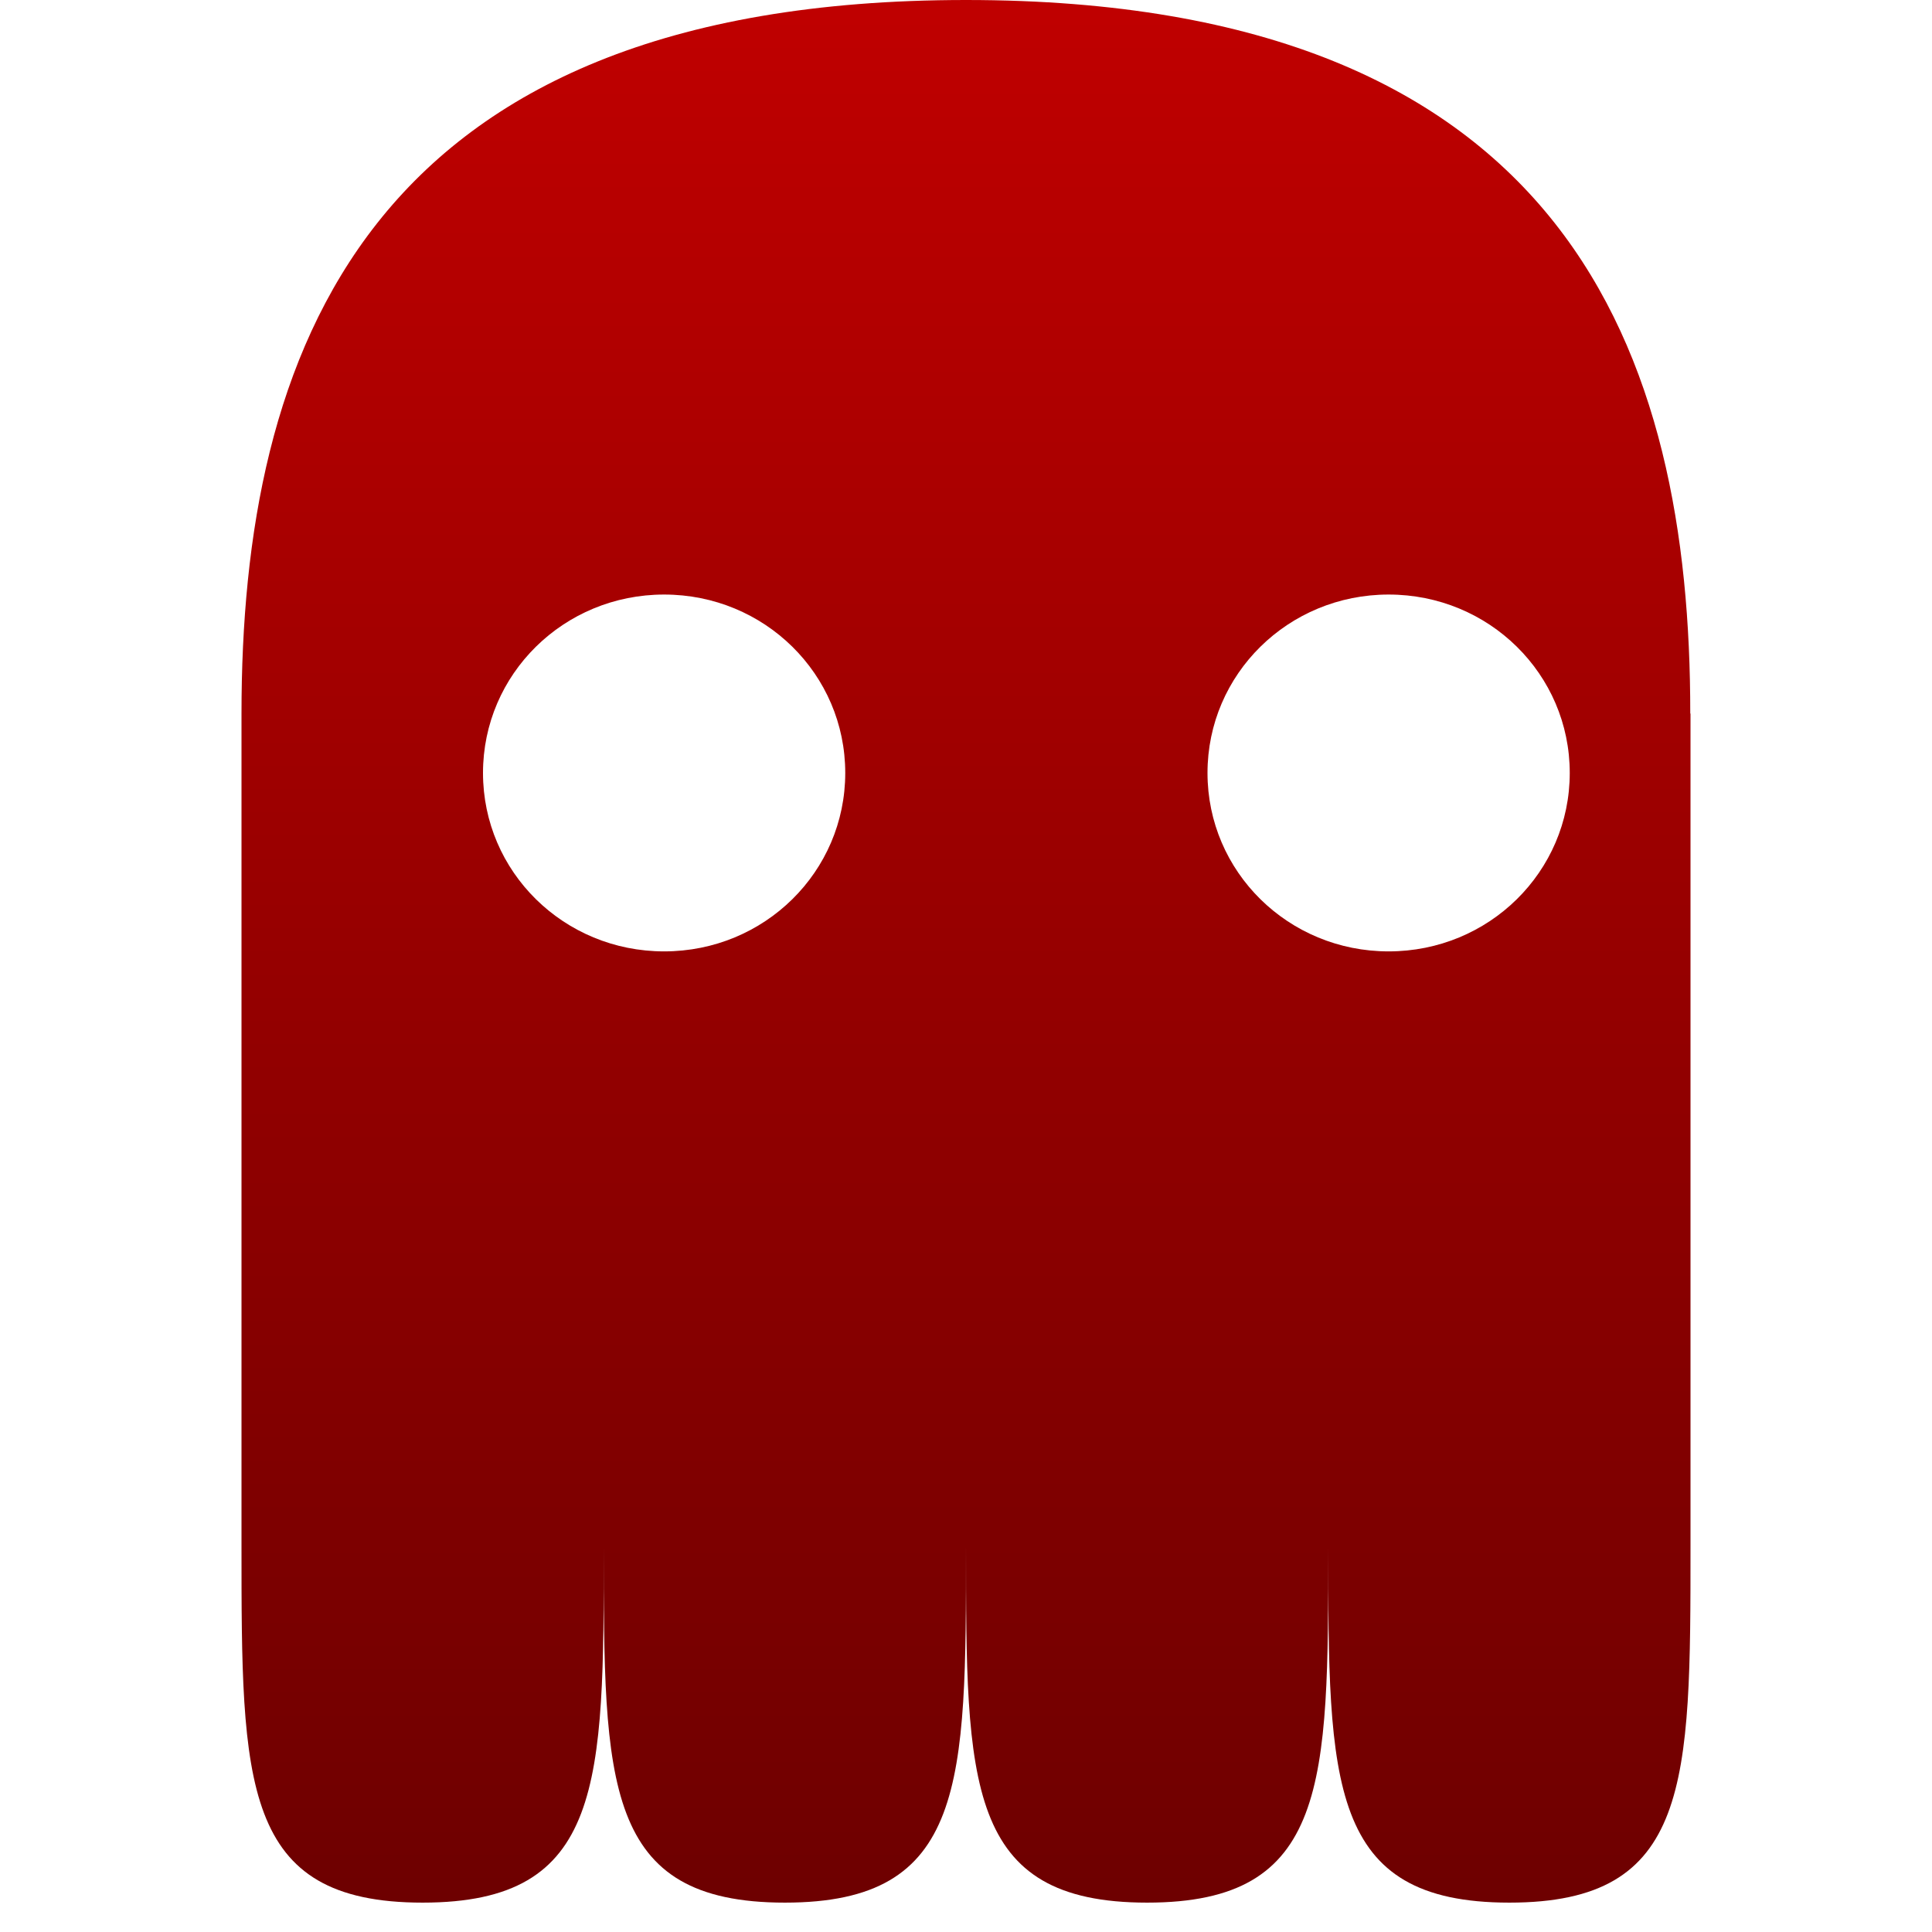 <svg xmlns="http://www.w3.org/2000/svg" xmlns:xlink="http://www.w3.org/1999/xlink" width="64" height="64" viewBox="0 0 64 64" version="1.1"><defs><linearGradient id="linear0" gradientUnits="userSpaceOnUse" x1="0" y1="0" x2="0" y2="1" gradientTransform="matrix(48,0,0,63.028,8,0)"><stop offset="0" style="stop-color:#bf0000;stop-opacity:1;"/><stop offset="1" style="stop-color:#6e0000;stop-opacity:1;"/></linearGradient></defs><g id="surface1"><path style=" stroke:none;fill-rule:nonzero;fill:url(#linear0);" d="M 8 23.637 L 8 51.211 C 8 59.09 8 63.027 14 63.027 C 20 63.027 20 59.09 20 51.211 C 20 59.09 20 63.027 26 63.027 C 32 63.027 32 59.09 32 51.211 C 32 59.09 32 63.027 38 63.027 C 44 63.027 44 59.09 44 51.211 C 44 59.09 44 63.027 50 63.027 C 56 63.027 56 59.09 56 51.211 L 56 23.637 L 55.992 23.637 C 56 11.816 52 0 32 0 C 12 0 8 11.816 8 23.637 Z M 22 19.695 C 25.324 19.695 28 22.332 28 25.605 C 28 28.879 25.324 31.516 22 31.516 C 18.676 31.516 16 28.879 16 25.605 C 16 22.332 18.676 19.695 22 19.695 Z M 46 19.695 C 49.324 19.695 52 22.332 52 25.605 C 52 28.879 49.324 31.516 46 31.516 C 42.676 31.516 40 28.879 40 25.605 C 40 22.332 42.676 19.695 46 19.695 Z M 46 19.695 "/></g></svg>
